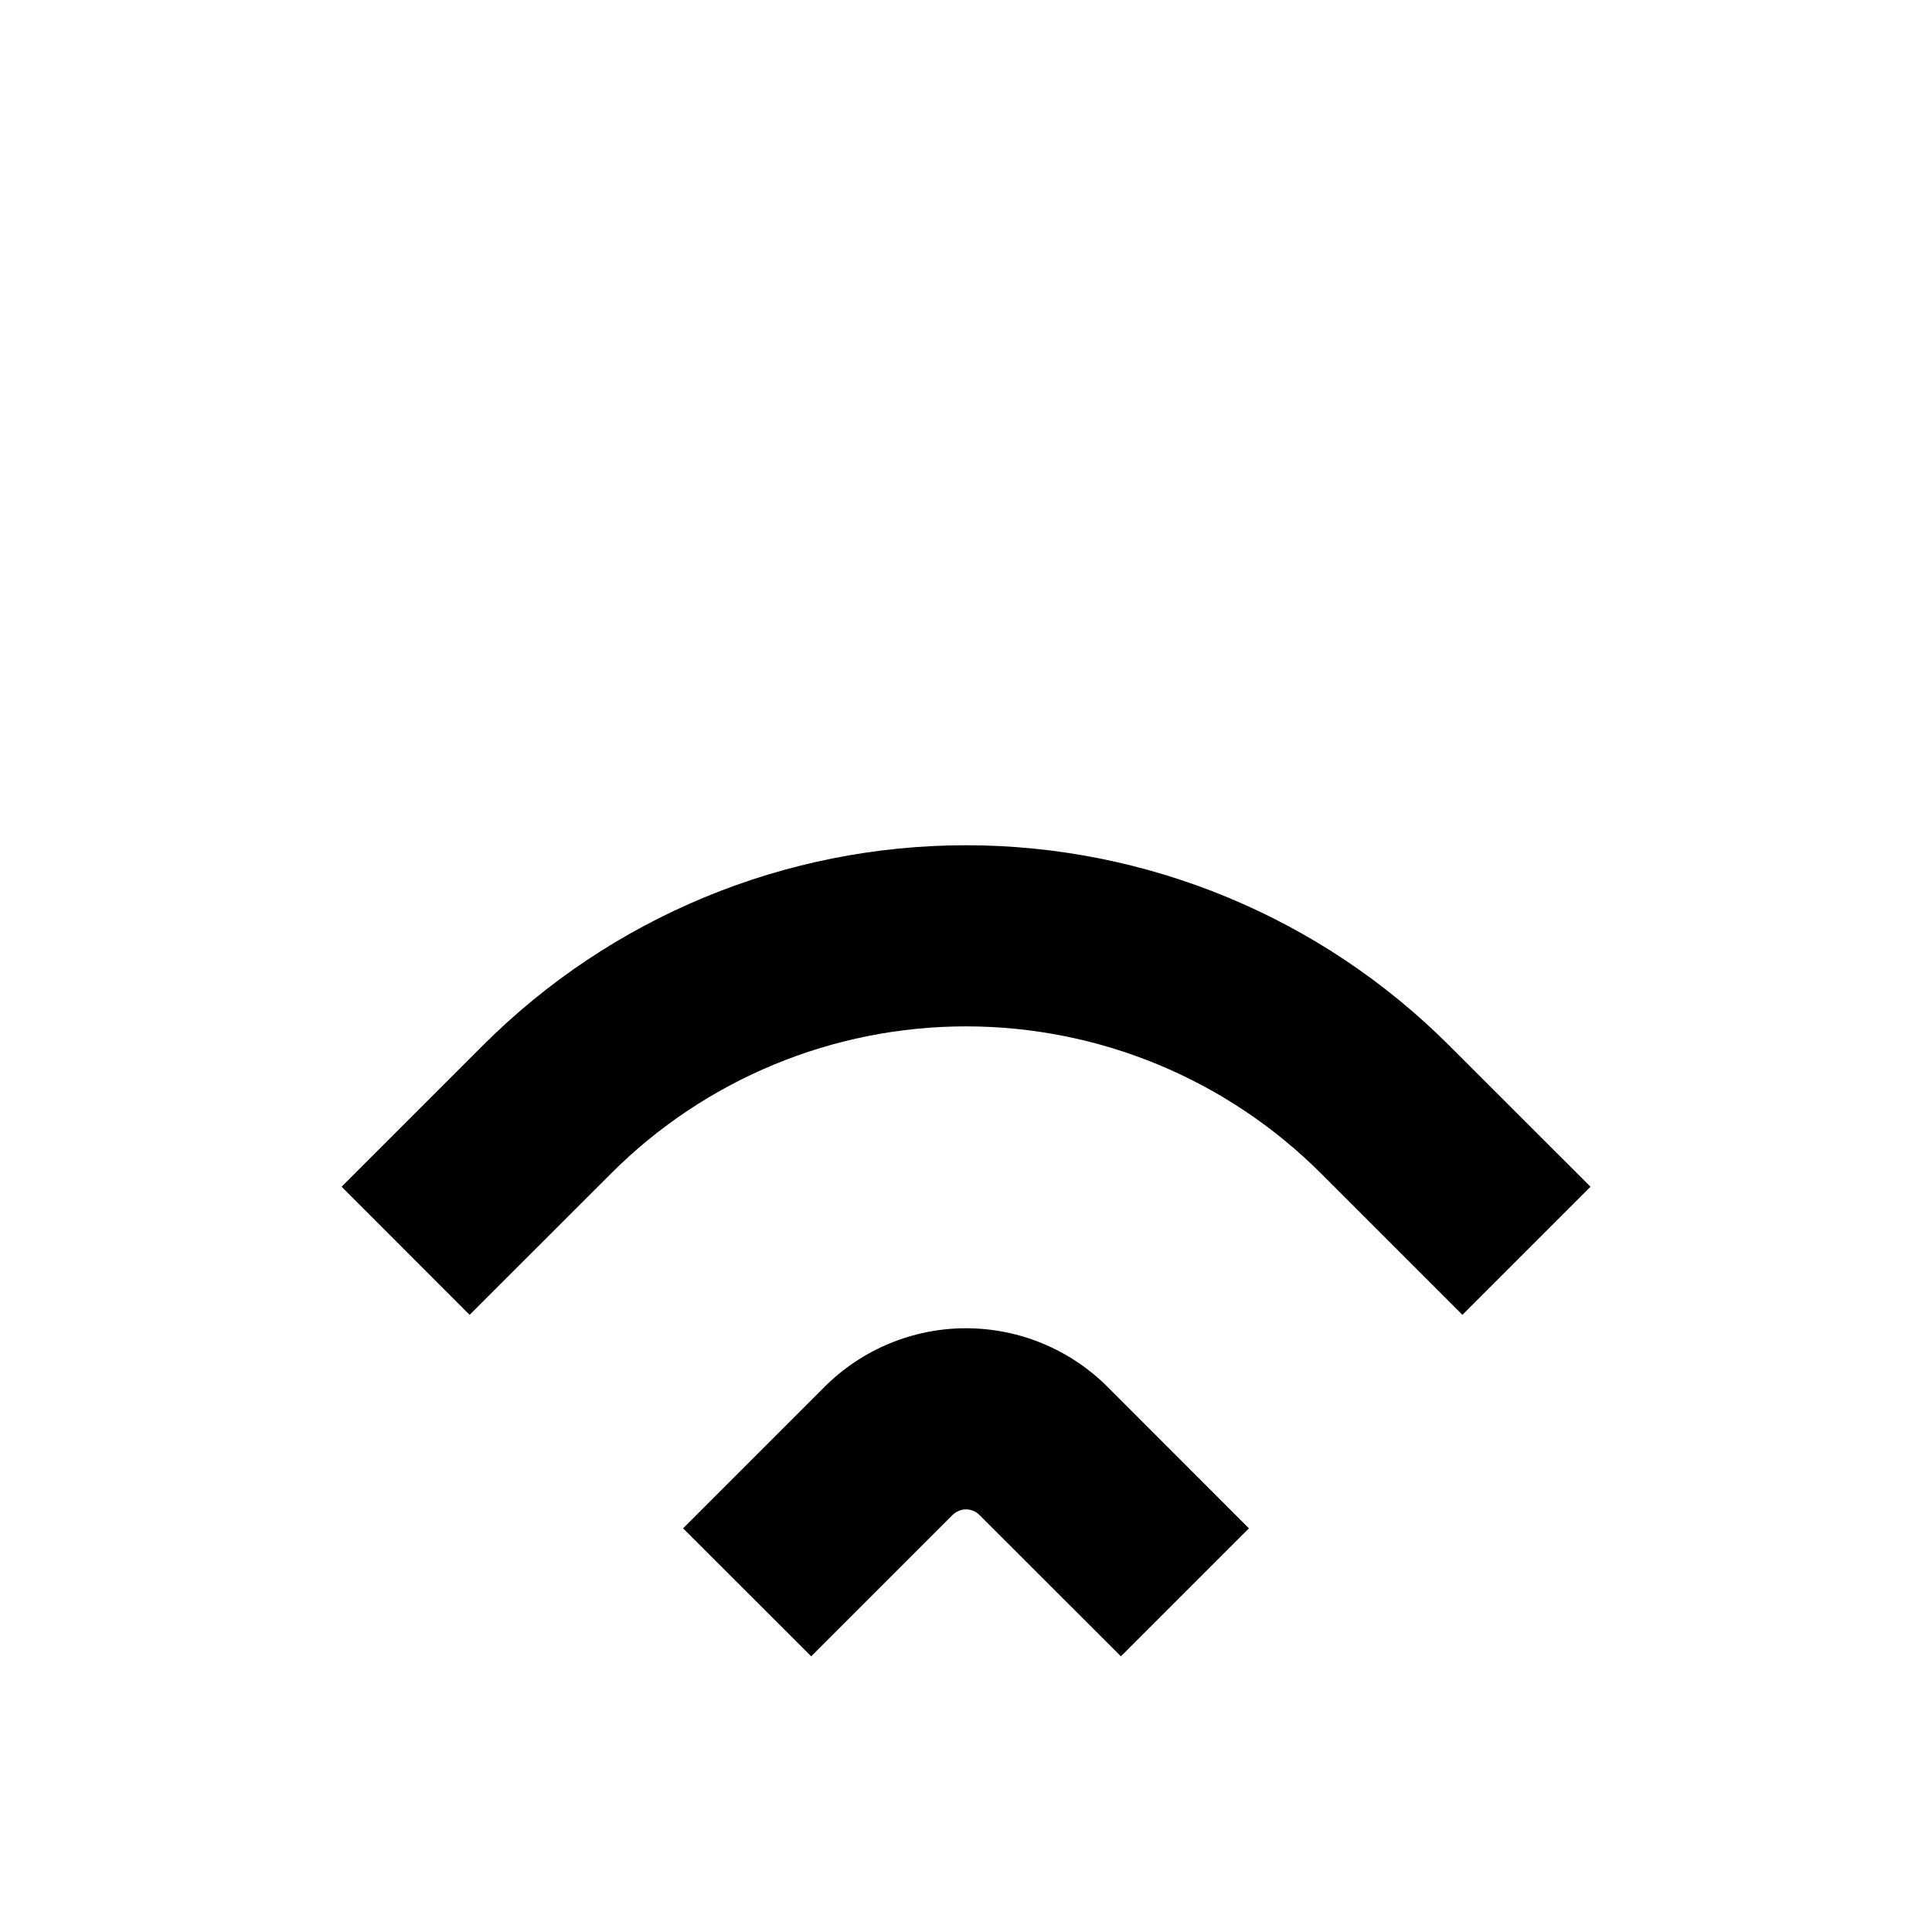 <svg width="16" height="16" viewBox="0 0 16 16" fill="none" xmlns="http://www.w3.org/2000/svg">
<path d="M13.172 9.828L12 8.657C10.939 7.596 9.5 7 8 7C6.5 7 5.061 7.596 4 8.657L2.829 9.828L3.889 10.889L5.061 9.718C5.84 8.938 6.898 8.5 8 8.5C9.103 8.5 10.16 8.938 10.94 9.718L12.111 10.889L13.172 9.828Z" fill="black"/>
<path d="M10.343 12.657L9.172 11.485C8.861 11.175 8.44 11 8 11C7.561 11 7.139 11.175 6.829 11.485L5.657 12.657L6.718 13.717L7.889 12.546C7.919 12.517 7.959 12.5 8 12.5C8.042 12.5 8.082 12.517 8.111 12.546L9.283 13.717L10.343 12.657Z" fill="black"/>
</svg>
